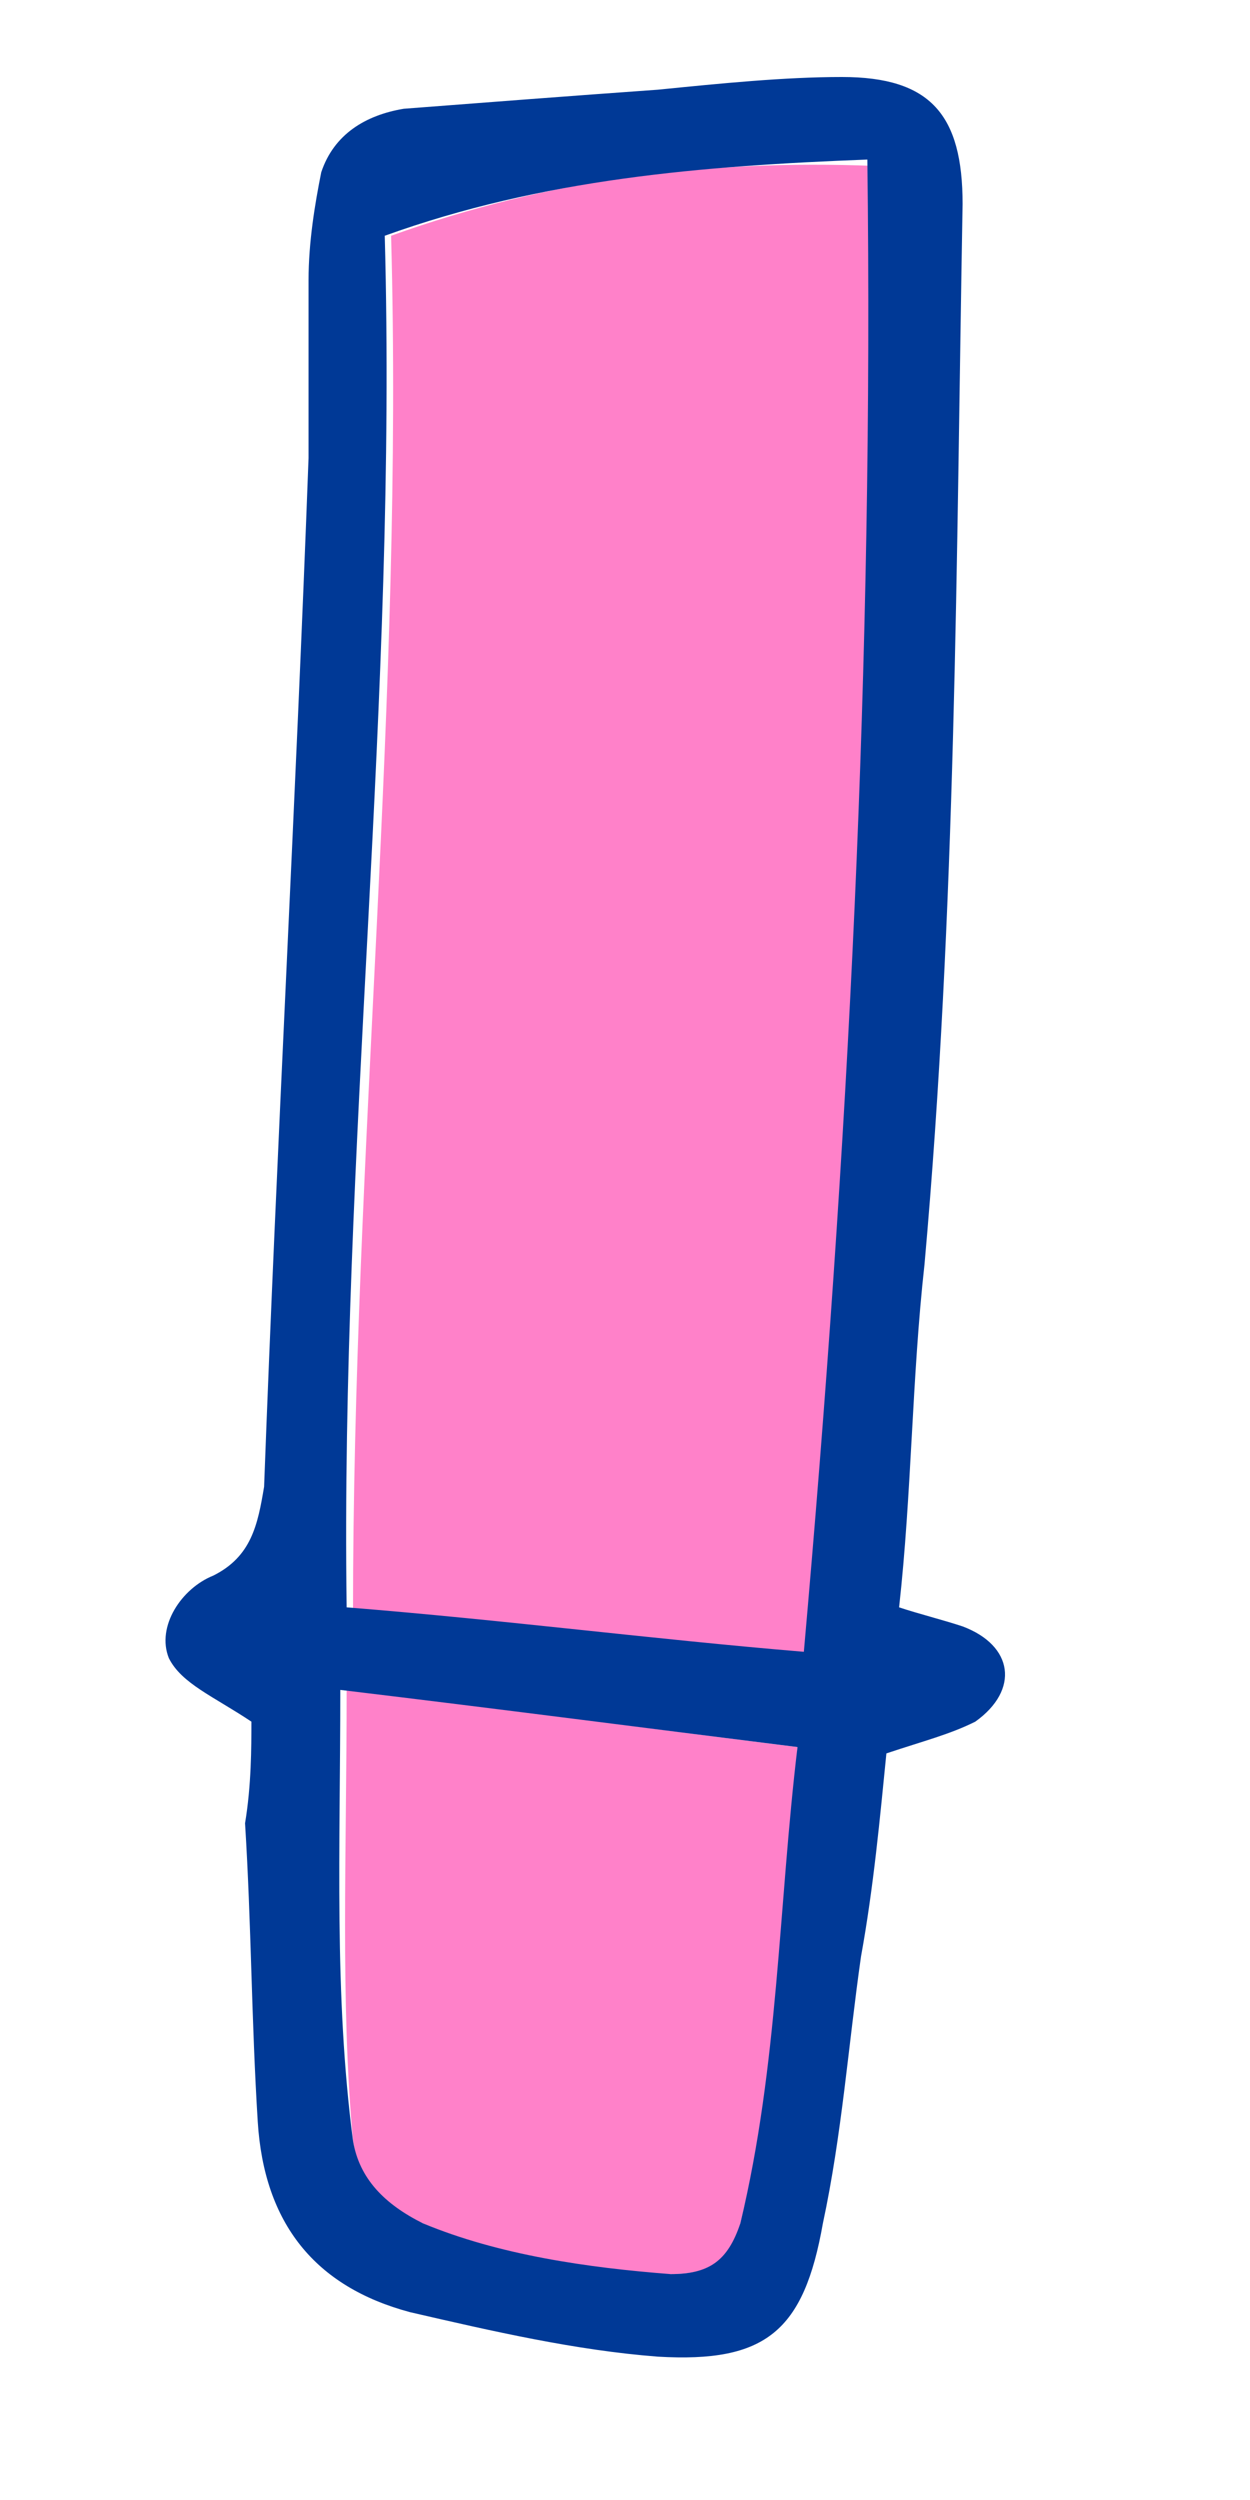 <svg width="25" height="50" viewBox="0 0 25 50" fill="none" xmlns="http://www.w3.org/2000/svg">
<path d="M7.822 4.715C10.997 3.572 14.172 3.191 17.474 3.318C17.601 13.351 17.093 23.13 16.204 33.163C13.156 32.909 10.235 32.528 7.06 32.274C7.06 23.003 8.076 13.986 7.822 4.715Z" fill="#FF81C9"/>
<path d="M6.933 33.798C10.108 34.179 12.902 34.56 15.95 34.941C15.696 38.116 15.569 41.418 14.807 44.466C14.68 45.228 14.172 45.482 13.41 45.482C11.759 45.482 9.981 45.228 8.457 44.466C7.695 44.212 7.187 43.704 7.06 42.815C6.806 40.021 6.933 37.1 6.933 33.798Z" fill="#FF81C9"/>
<path d="M5.028 34.433C4.266 33.925 3.631 33.671 3.377 33.163C3.123 32.528 3.631 31.766 4.266 31.512C5.028 31.131 5.155 30.496 5.282 29.734C5.536 22.876 5.917 16.018 6.171 9.16C6.171 8.017 6.171 6.747 6.171 5.604C6.171 4.842 6.298 4.08 6.425 3.445C6.679 2.683 7.314 2.302 8.076 2.175C9.727 2.048 11.378 1.921 13.156 1.794C14.426 1.667 15.696 1.54 16.839 1.54C18.617 1.54 19.252 2.302 19.252 4.08C19.125 11.192 19.125 18.177 18.49 25.289C18.236 27.575 18.236 29.861 17.982 32.147C18.363 32.274 18.871 32.401 19.252 32.528C20.268 32.909 20.395 33.798 19.506 34.433C18.998 34.687 18.49 34.814 17.728 35.068C17.601 36.338 17.474 37.735 17.22 39.132C16.966 40.91 16.839 42.688 16.458 44.466C16.077 46.625 15.315 47.26 13.156 47.133C11.505 47.006 9.854 46.625 8.203 46.244C6.298 45.736 5.282 44.466 5.155 42.434C5.028 40.402 5.028 38.497 4.901 36.465C5.028 35.703 5.028 34.941 5.028 34.433ZM7.695 4.715C7.949 13.986 6.806 23.003 6.933 32.147C10.108 32.401 13.029 32.782 16.077 33.036C16.966 23.003 17.474 13.224 17.347 3.191C14.045 3.318 10.87 3.572 7.695 4.715ZM6.806 33.798C6.806 36.973 6.679 39.894 7.06 42.815C7.187 43.577 7.695 44.085 8.457 44.466C9.981 45.101 11.759 45.355 13.41 45.482C14.172 45.482 14.553 45.228 14.807 44.466C15.569 41.291 15.569 38.116 15.95 34.941C12.902 34.56 9.981 34.179 6.806 33.798Z" fill="#003996"/>
</svg>
